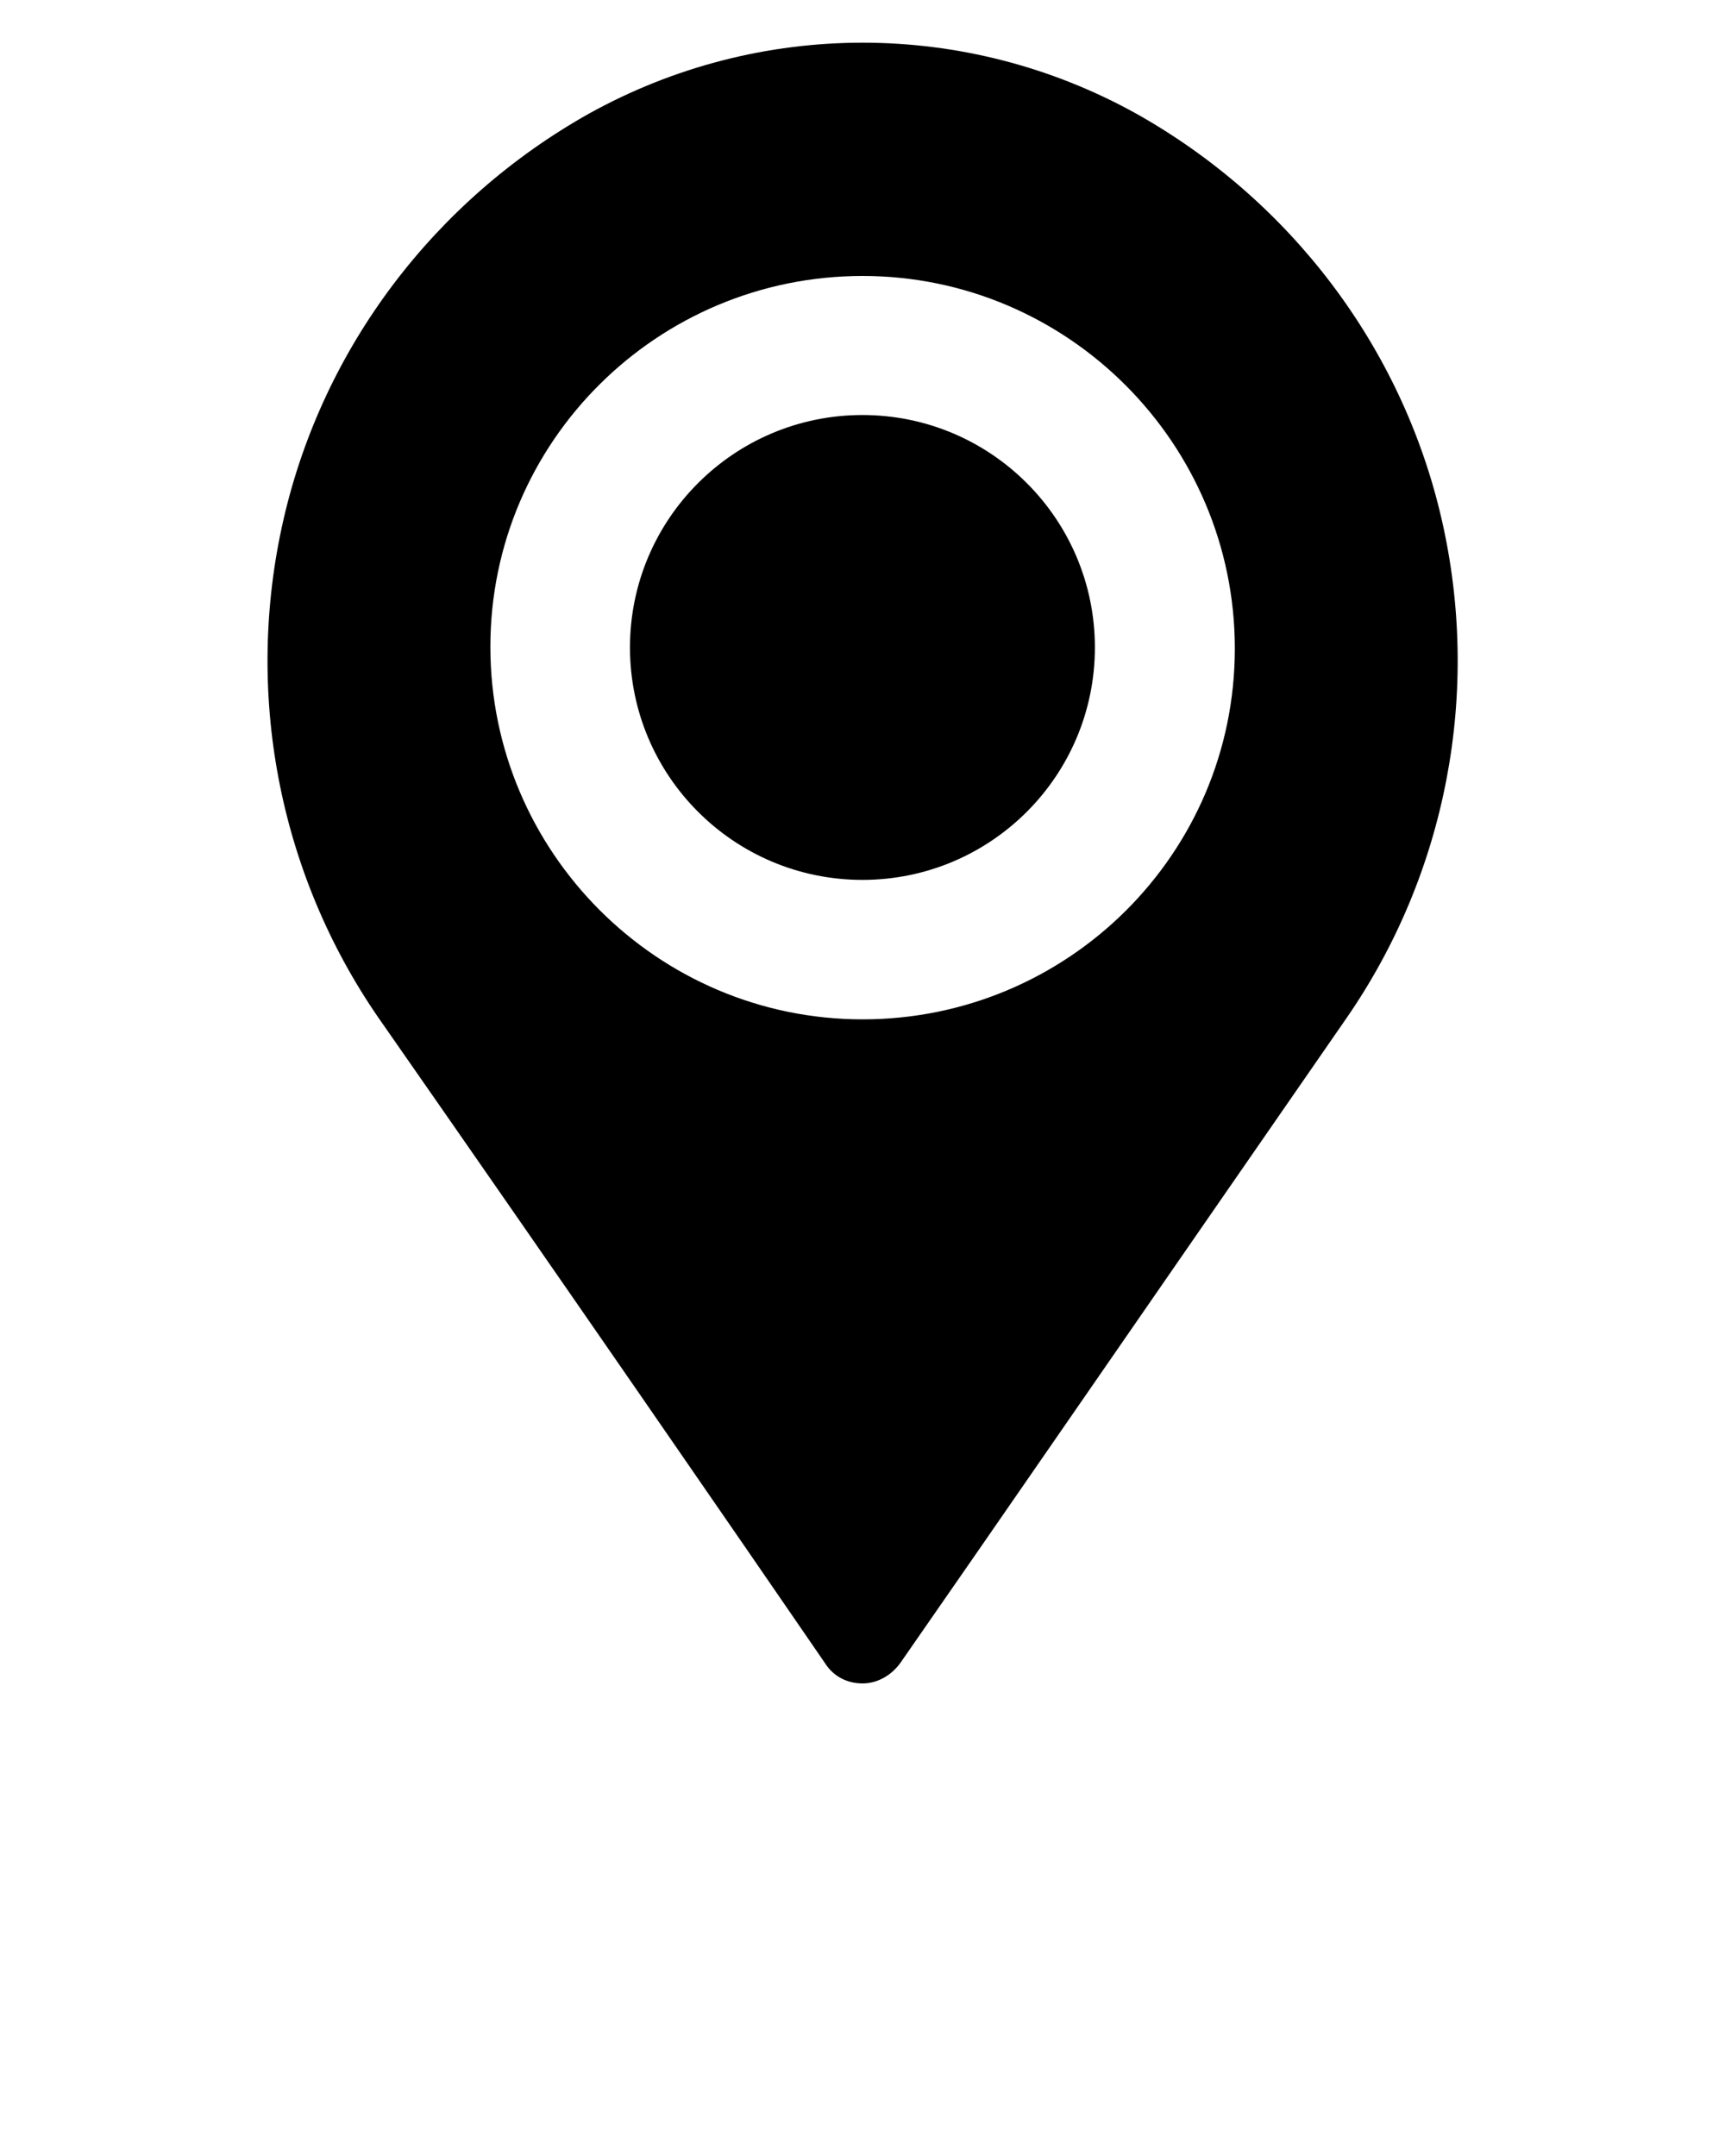 <?xml version="1.0" encoding="utf-8"?>
<!-- Generator: Adobe Illustrator 25.4.1, SVG Export Plug-In . SVG Version: 6.00 Build 0)  -->
<svg version="1.1" id="Layer_1" xmlns:serif="http://www.serif.com/"
	 xmlns="http://www.w3.org/2000/svg" xmlns:xlink="http://www.w3.org/1999/xlink" x="0px" y="0px" viewBox="0 0 100 125"
	 style="enable-background:new 0 0 100 125;" xml:space="preserve">
<style type="text/css">
	.st0{fill-rule:evenodd;clip-rule:evenodd;}
</style>
<g transform="matrix(0.999,0,0,1,0.056,7.10543e-15)">
	<path class="st0" d="M34.1,6.6C44,1.1,56,1.1,65.9,6.6c0,0,0,0,0,0c8.9,5,15.4,13.5,17.7,23.5c2.3,10,0.3,20.5-5.5,28.9
		c-10.4,15-21.3,30.8-25.9,37.4c-0.5,0.7-1.3,1.2-2.2,1.2c-0.9,0-1.7-0.4-2.2-1.2C43.2,89.7,32.3,73.9,21.9,59
		c-5.8-8.4-7.8-18.9-5.5-28.9S25.2,11.6,34.1,6.6C34.1,6.6,34.1,6.6,34.1,6.6z M50,16c11.9,0,21.6,9.7,21.6,21.6S61.9,59.1,50,59.1
		s-21.6-9.7-21.6-21.6S38.1,16,50,16z"/>
</g>
<g transform="matrix(2.246,0,0,2.246,20.798,15.078)">
	<ellipse class="st0" cx="13" cy="10" rx="6" ry="6"/>
</g>
</svg>
